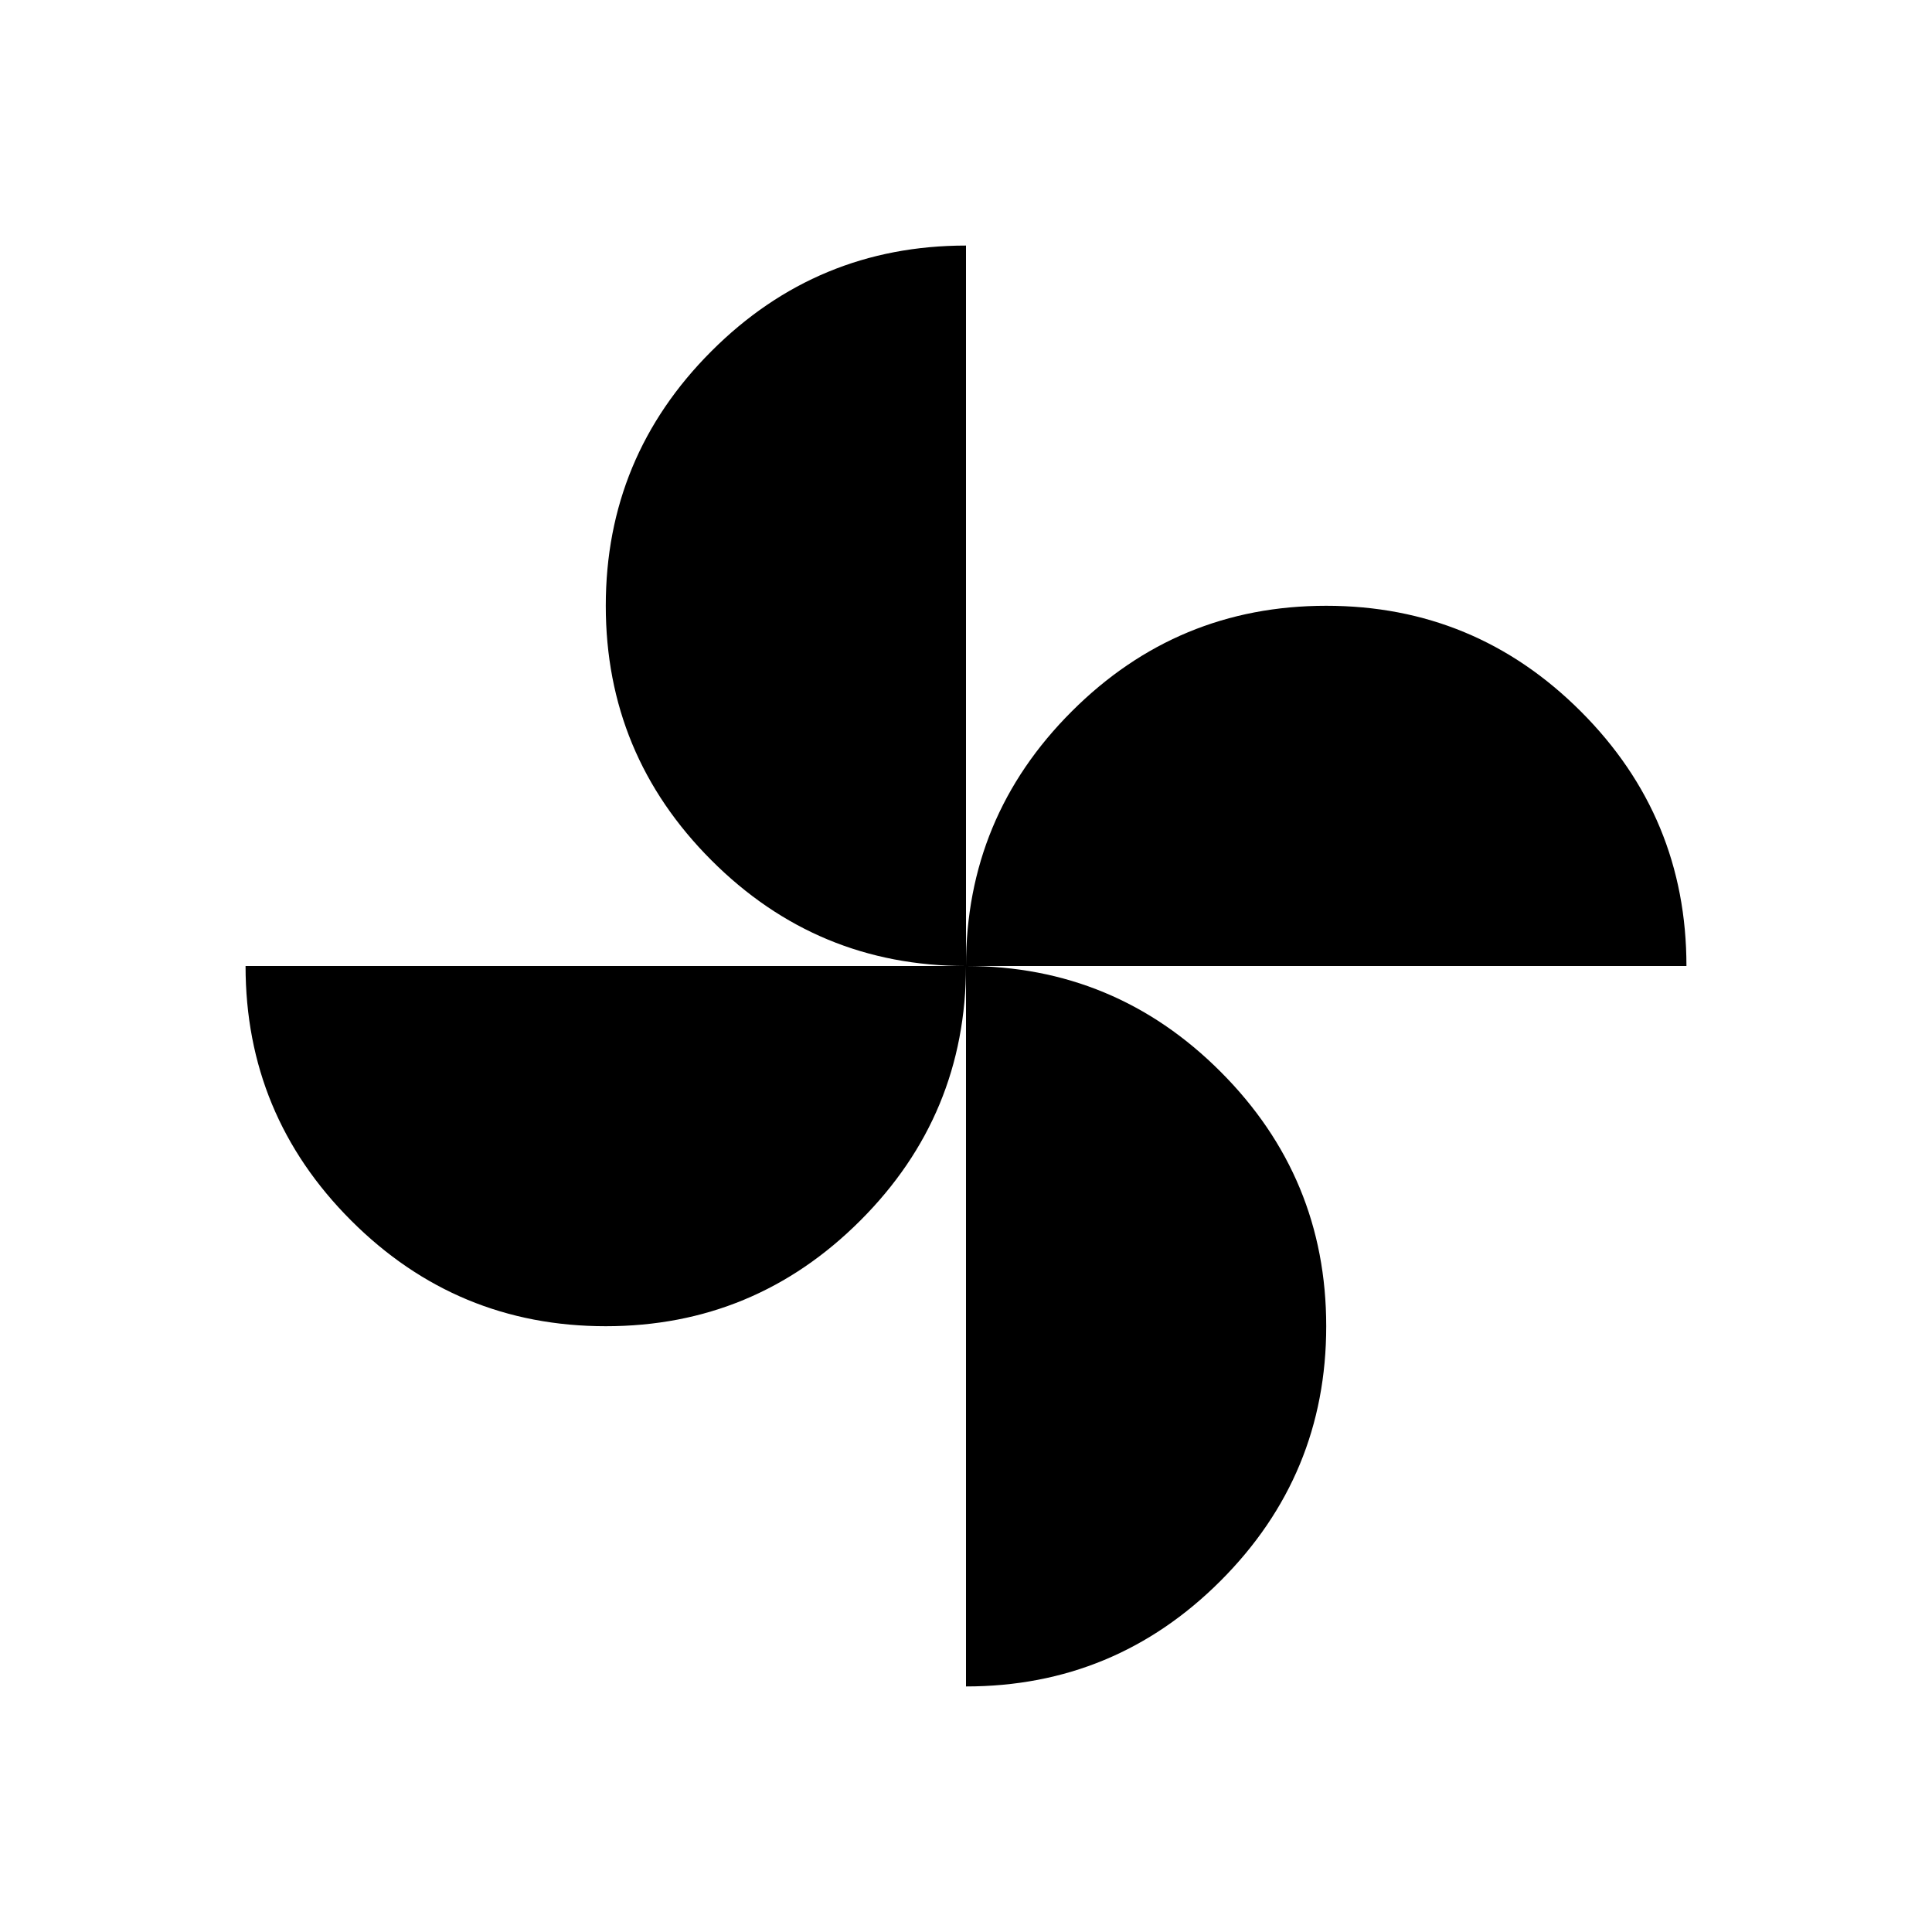 <svg xmlns="http://www.w3.org/2000/svg" height="20" width="20"><path d="M10 10q0-1.542 1.094-2.635 1.094-1.094 2.635-1.094 1.542 0 2.636 1.094Q17.458 8.458 17.458 10Zm-3.729 3.729q-1.542 0-2.636-1.094Q2.542 11.542 2.542 10H10q0 1.542-1.094 2.635-1.094 1.094-2.635 1.094ZM10 10q-1.542 0-2.635-1.094-1.094-1.094-1.094-2.635 0-1.542 1.094-2.636Q8.458 2.542 10 2.542Zm0 7.458V10q1.542 0 2.635 1.094 1.094 1.094 1.094 2.635 0 1.542-1.094 2.636-1.093 1.093-2.635 1.093Z"/></svg>
